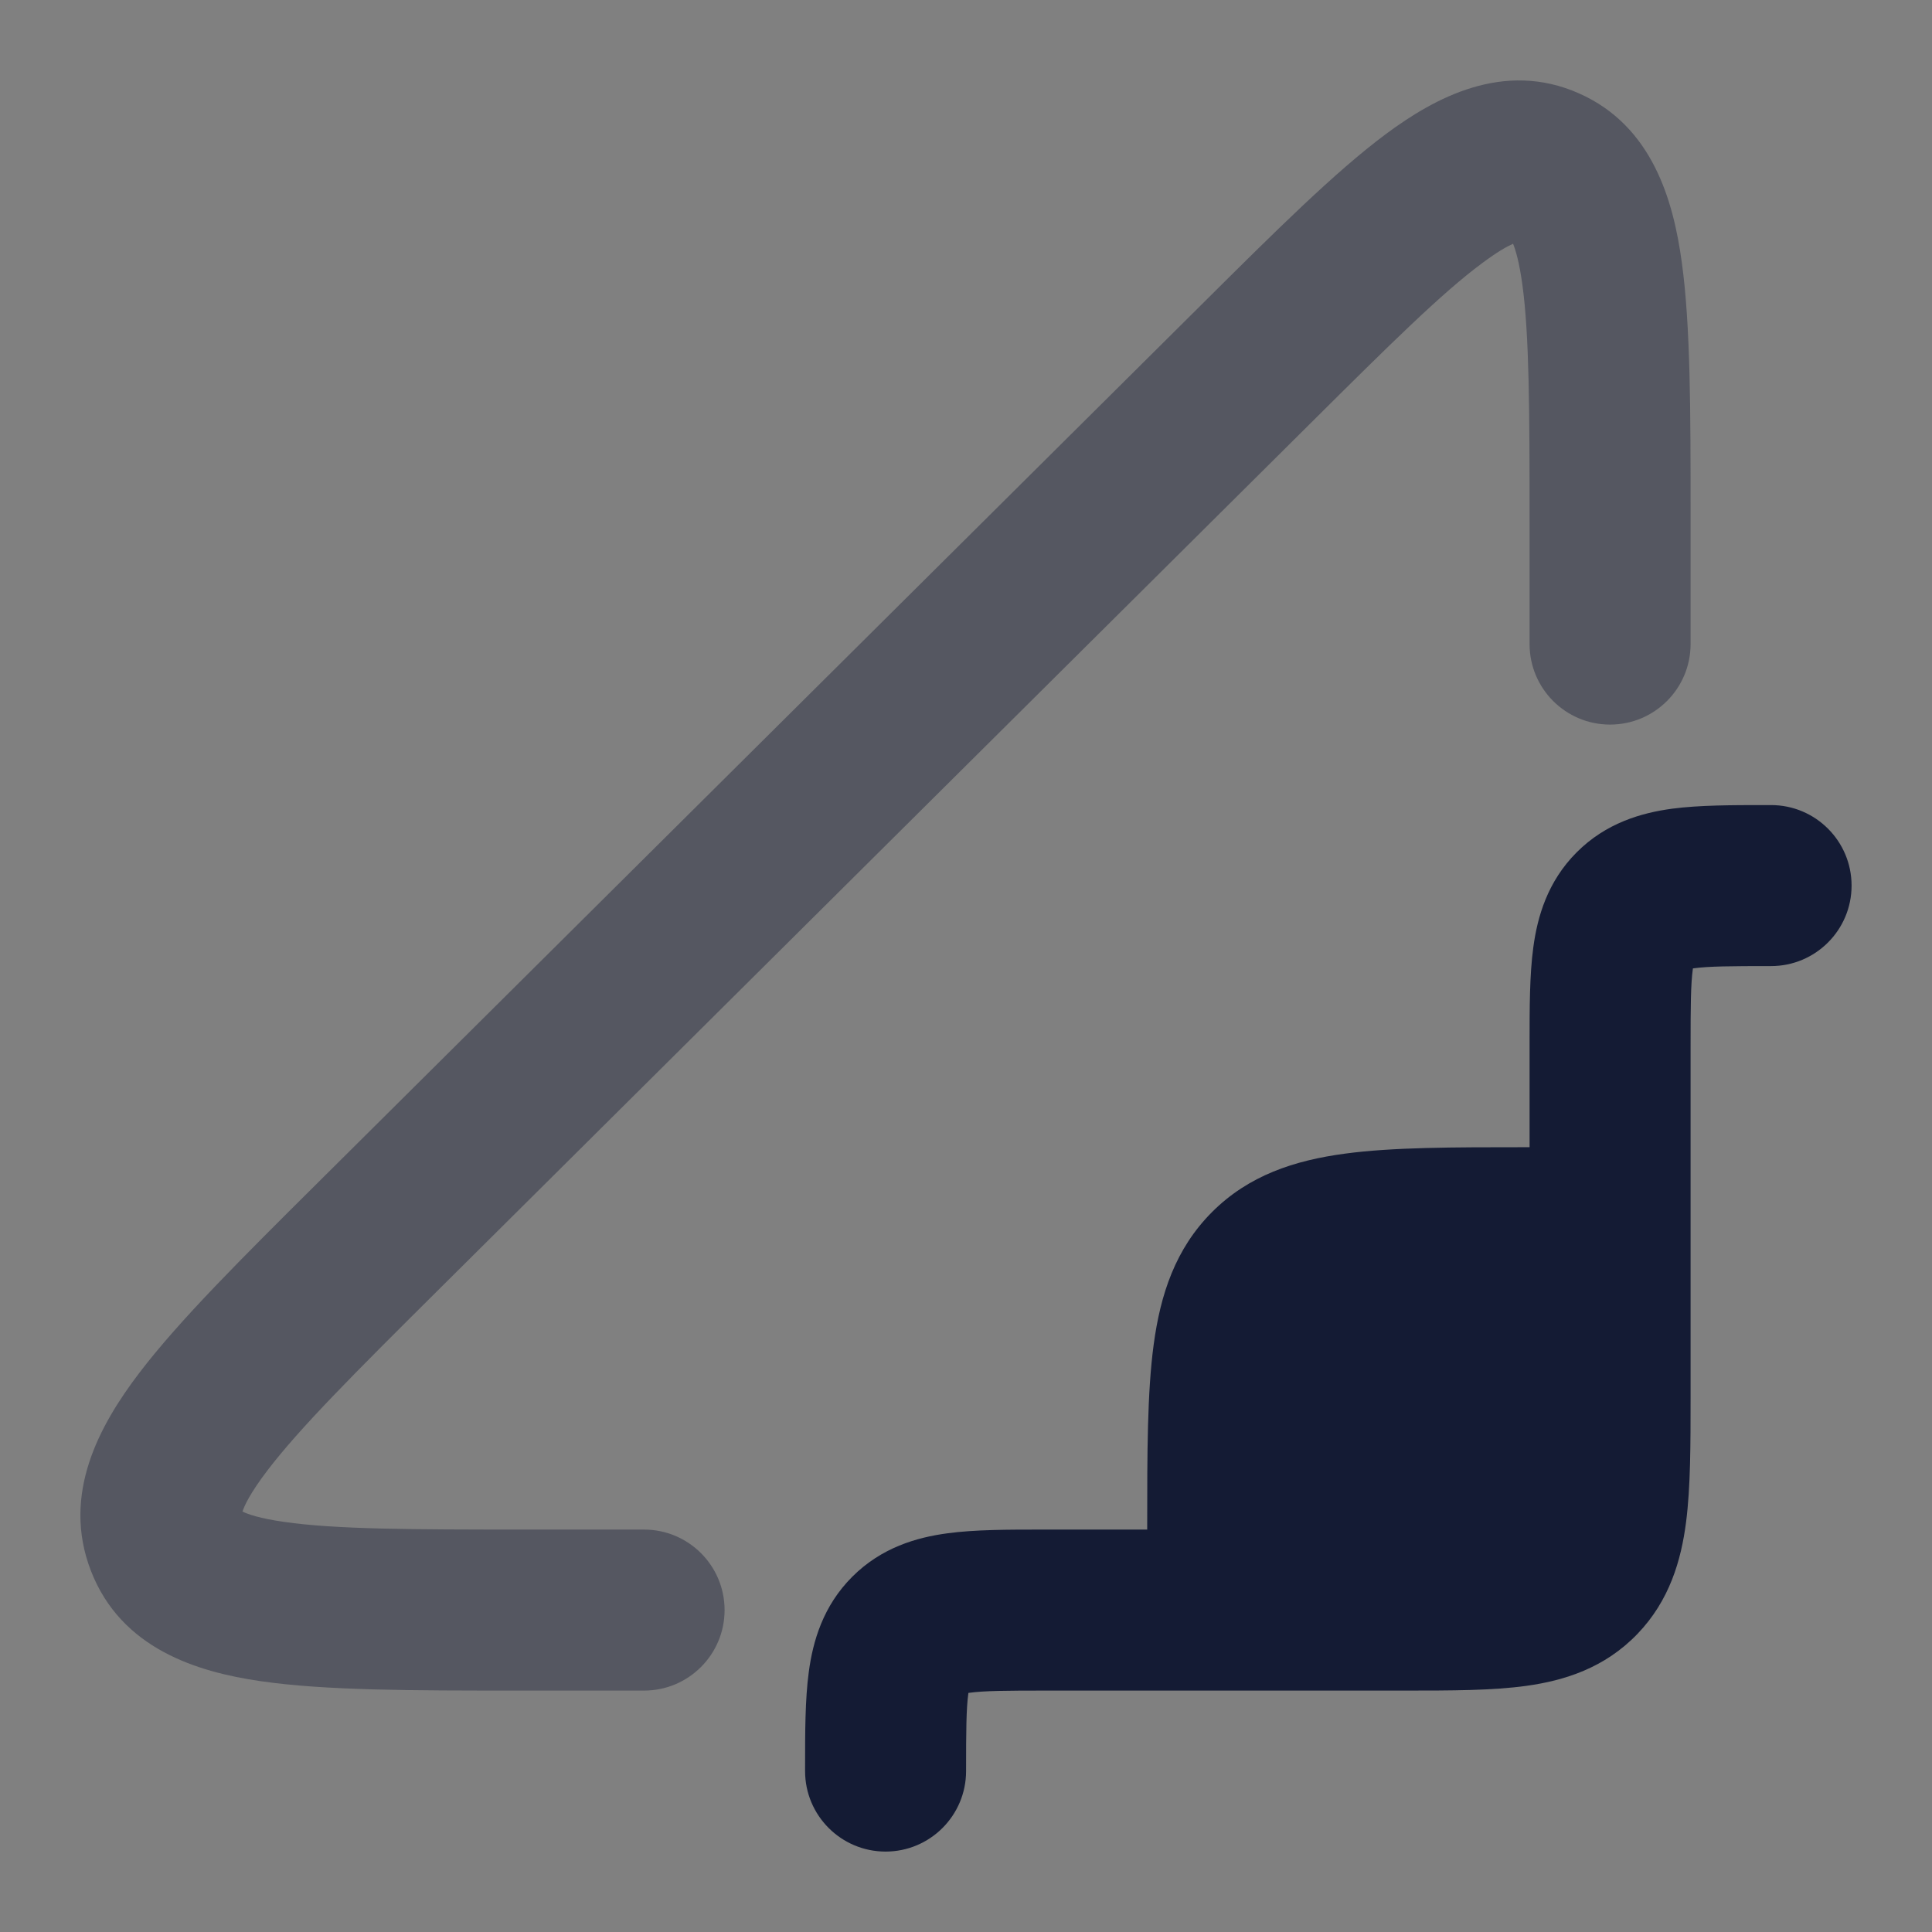 <svg width="24" height="24" viewBox="0 0 24 24" fill="none" xmlns="http://www.w3.org/2000/svg">
<rect x="0" y="0" width="24" height="24" fill="#808080" stroke="none"/>
<path d="M19.619 19.605C19.238 20.001 18.623 20.001 17.395 20.001H16.001C15.448 20.001 15.001 19.553 15.001 19.001C15.001 17.115 15.001 16.172 15.586 15.587C16.172 15.001 17.115 15.001 19.001 15.001H20.001V17.294C20.001 18.57 20.001 19.208 19.619 19.605Z" fill="white"/>
<path opacity="0.4" d="M18.409 3.271C17.91 3.641 17.265 4.279 16.299 5.239L5.422 16.047C4.404 17.059 3.721 17.741 3.317 18.273C3.108 18.548 3.036 18.703 3.012 18.777C3.08 18.811 3.227 18.862 3.525 18.905C4.165 18.998 5.108 19.001 6.518 19.001H8.001C8.553 19.001 9.001 19.449 9.001 20.001C9.001 20.553 8.553 21.001 8.001 21.001L6.434 21.001C5.13 21.001 4.039 21.001 3.237 20.884C2.452 20.77 1.505 20.484 1.129 19.512C0.761 18.559 1.24 17.701 1.725 17.062C2.223 16.406 3.009 15.625 3.954 14.686L14.948 3.762L14.948 3.762C15.839 2.876 16.587 2.133 17.215 1.666C17.824 1.213 18.68 0.745 19.615 1.16C20.531 1.566 20.788 2.499 20.892 3.26C21.001 4.049 21.001 5.12 21.001 6.406L21.001 8.001C21.001 8.553 20.553 9.001 20.001 9.001C19.448 9.001 19.001 8.553 19.001 8.001V6.486C19.001 5.1 18.998 4.168 18.911 3.532C18.873 3.257 18.828 3.107 18.796 3.028C18.723 3.06 18.6 3.128 18.409 3.271Z" fill="#141B34"/>
<path d="M22.001 10.001L21.947 10.001C21.523 10.001 21.11 10.001 20.771 10.046C20.387 10.098 19.95 10.224 19.587 10.587C19.224 10.95 19.098 11.387 19.047 11.771C19.001 12.11 19.001 12.523 19.001 12.947L19.001 14.251H18.949C18.051 14.251 17.301 14.251 16.707 14.331C16.079 14.415 15.512 14.601 15.057 15.056C14.601 15.512 14.415 16.079 14.331 16.706C14.251 17.301 14.251 18.05 14.251 18.949V19.001L12.947 19.001C12.523 19.001 12.111 19.001 11.771 19.047C11.387 19.098 10.95 19.224 10.587 19.587C10.224 19.95 10.098 20.387 10.047 20.77C10.001 21.11 10.001 21.523 10.001 21.947L10.001 22.001C10.001 22.553 10.449 23.001 11.001 23.001C11.553 23.001 12.001 22.553 12.001 22.001C12.001 21.501 12.003 21.227 12.029 21.037L12.03 21.03L12.037 21.029C12.227 21.003 12.501 21.001 13.001 21.001L17.456 21.001C18.018 21.001 18.539 21.001 18.963 20.942C19.436 20.876 19.934 20.72 20.34 20.298C20.741 19.882 20.884 19.38 20.945 18.908C21.001 18.474 21.001 17.94 21.001 17.352L21.001 13.001C21.001 12.501 21.003 12.227 21.029 12.037L21.03 12.03L21.037 12.029C21.227 12.003 21.501 12.001 22.001 12.001C22.553 12.001 23.001 11.553 23.001 11.001C23.001 10.449 22.553 10.001 22.001 10.001Z" fill="#141B34"/>
</svg>
